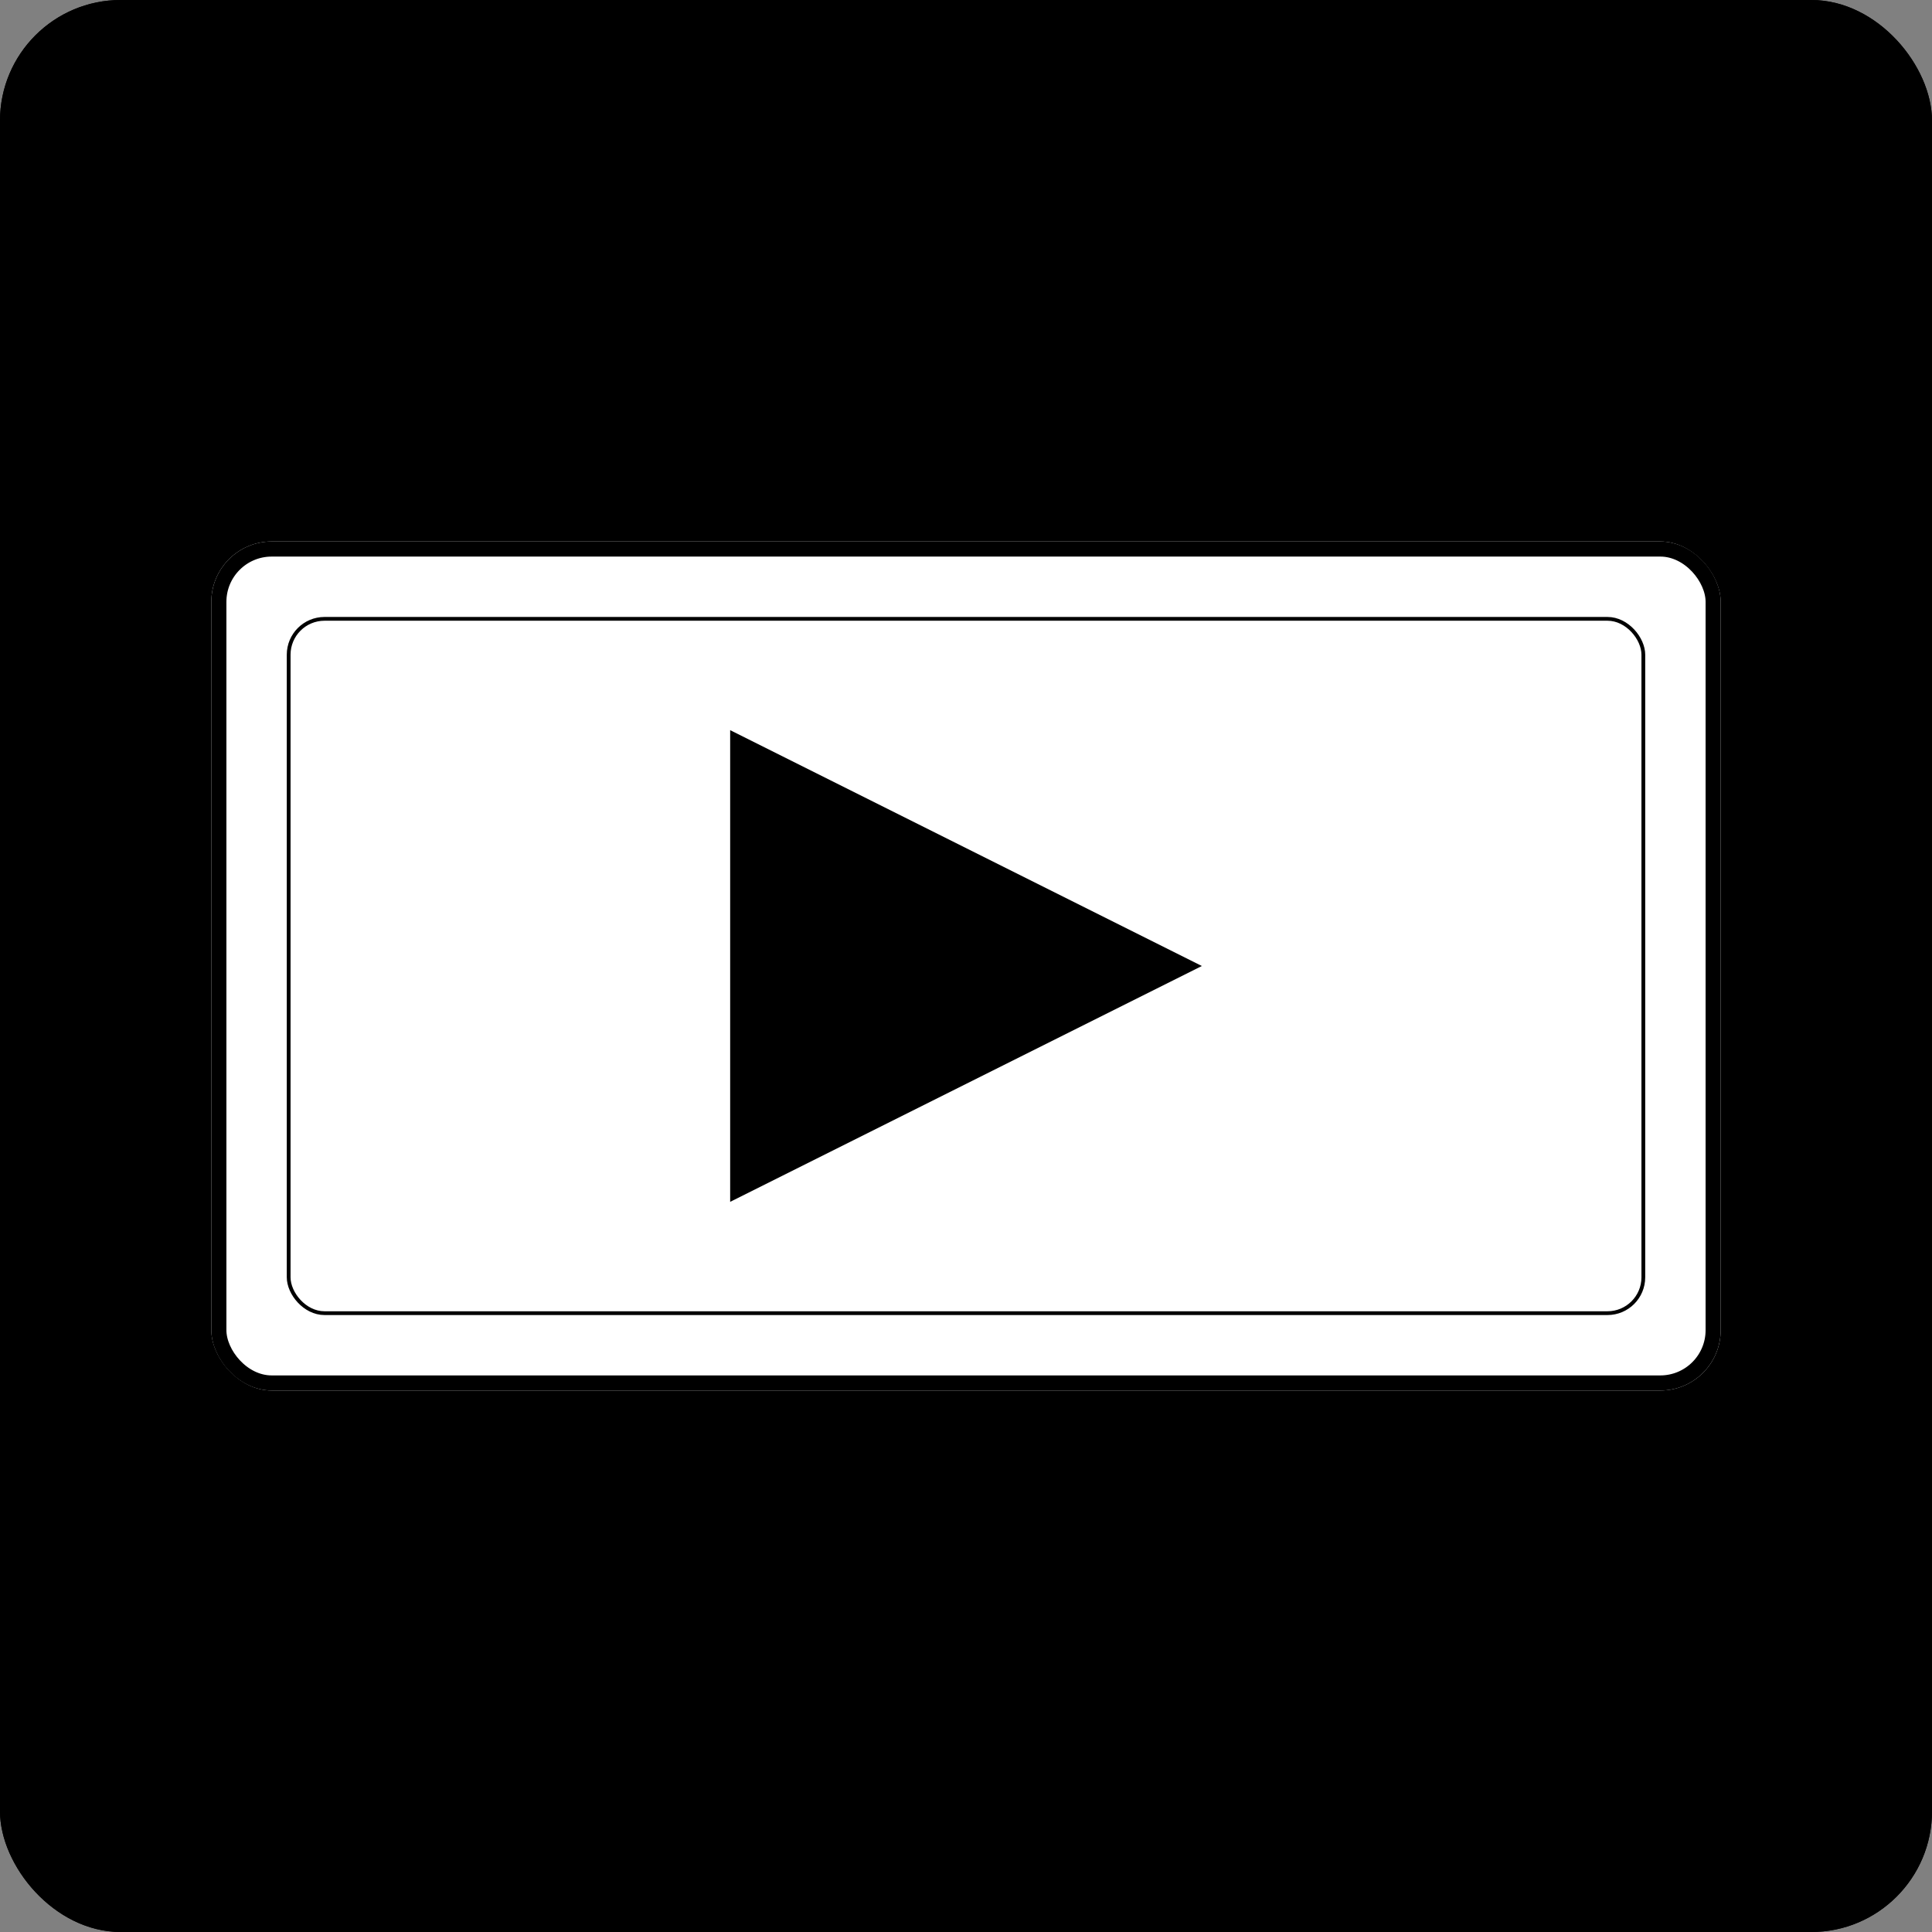 <svg xmlns="http://www.w3.org/2000/svg" width="2048" height="2048" viewBox="0 0 2048 2048">
  <rect x="0" y="0" width="2048" height="2048" fill="#808080" stroke="none"/>
  <g id="グループ_1" data-name="グループ 1" transform="translate(2075 -205)">
    <g id="長方形_3" data-name="長方形 3" transform="translate(-2075 205)" fill="#000000" stroke="#000000" stroke-width="8">
      <rect width="2048" height="2048" rx="128" stroke="none"/>
      <rect x="4" y="4" width="2040" height="2040" rx="124" fill="none"/>
    </g>
    <g id="長方形_1" data-name="長方形 1" transform="translate(-1851 779)" fill="#fff" stroke="#000000" stroke-linecap="round" stroke-width="16">
      <rect width="1600" height="900" rx="64" stroke="none"/>
      <rect x="8" y="8" width="1584" height="884" rx="56" fill="none"/>
    </g>
    <g id="長方形_2" data-name="長方形 2" transform="translate(-1771 859)" fill="rgba(255,255,255,0)" stroke="#000000" stroke-width="4">
      <rect width="1440" height="740" rx="40" stroke="none"/>
      <rect x="2" y="2" width="1436" height="736" rx="38" fill="none"/>
    </g>
    <g id="多角形_1" data-name="多角形 1" transform="translate(-801 979) rotate(90)" fill="#000000">
      <path d="M 499.191 499.5 L 0.809 499.5 L 250 1.118 L 499.191 499.5 Z" stroke="none"/>
      <path d="M 250 2.236 L 1.618 499 L 498.382 499 L 250 2.236 M 250 0 L 500 500 L 0 500 L 250 0 Z" stroke="none" fill="#000000"/>
    </g>
  </g>
</svg>
